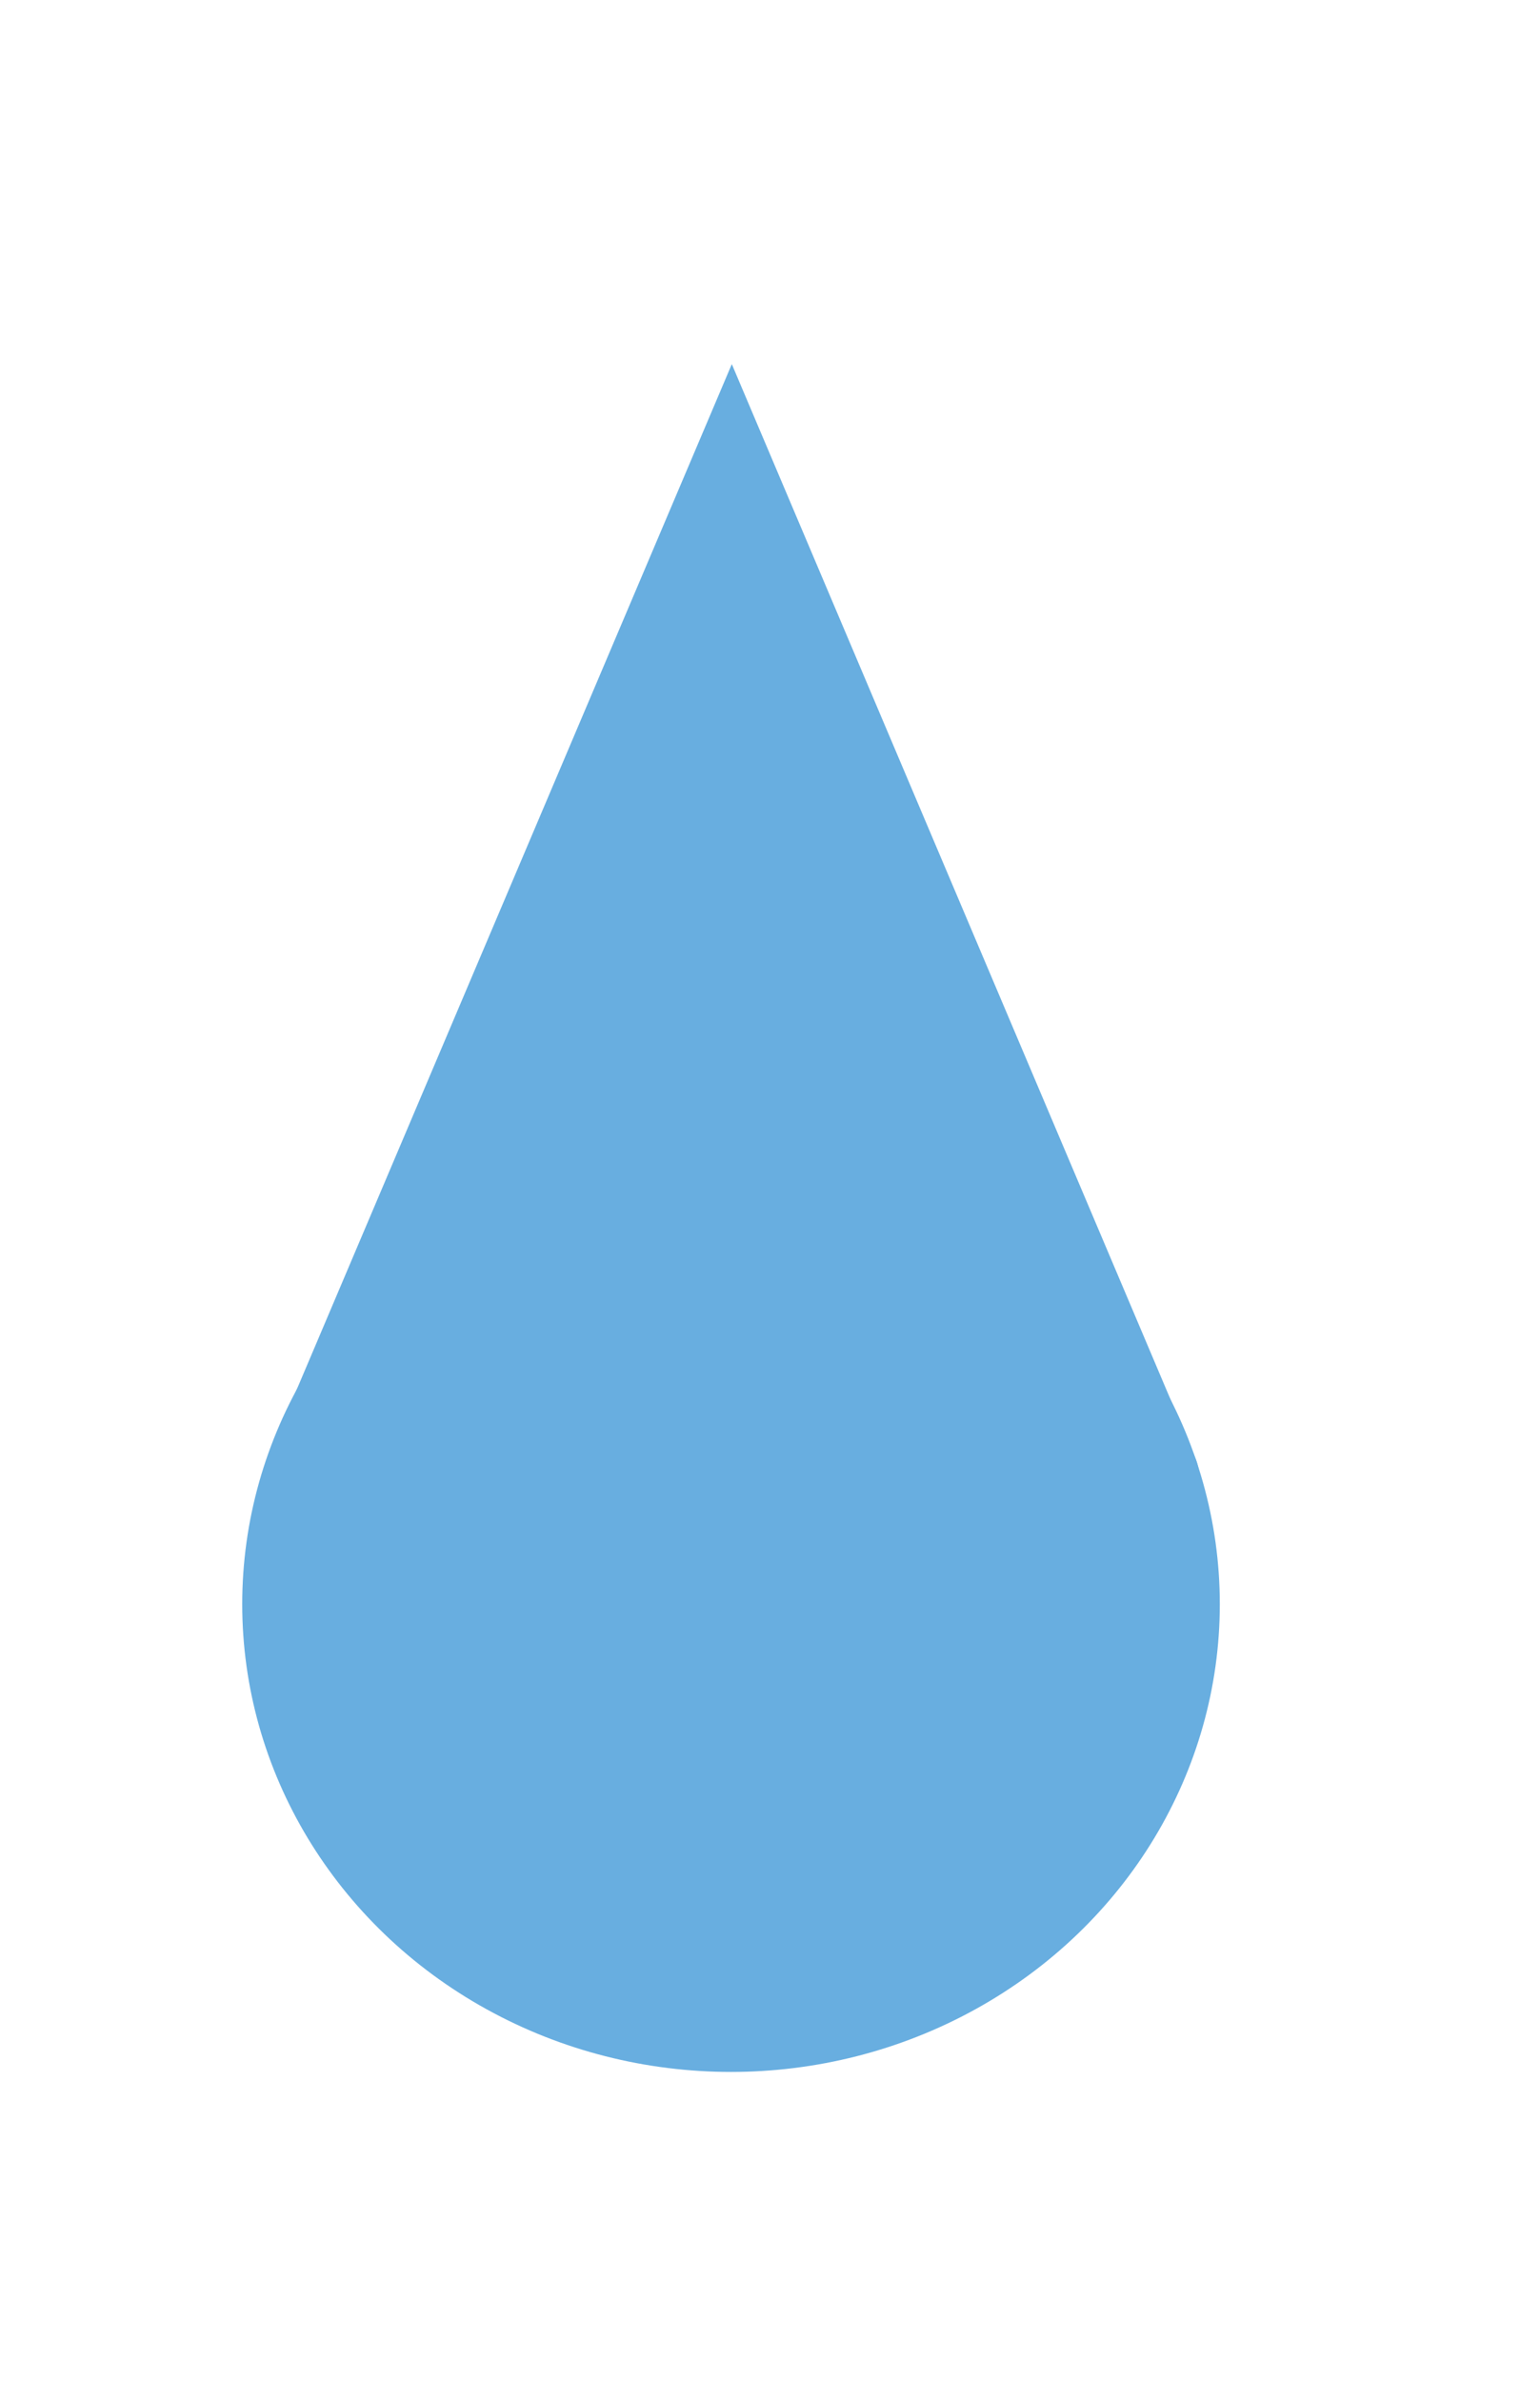 <?xml version="1.0" encoding="utf-8"?>
<!-- Generator: Adobe Illustrator 26.1.0, SVG Export Plug-In . SVG Version: 6.00 Build 0)  -->
<svg version="1.1" id="Layer_1" xmlns="http://www.w3.org/2000/svg" xmlns:xlink="http://www.w3.org/1999/xlink" x="0px" y="0px"
	 viewBox="0 0 792 1224" style="enable-background:new 0 0 792 1224;" xml:space="preserve">
<style type="text/css">
	.st0{fill:#68AEE0;}
</style>
<ellipse class="st0" cx="375.95" cy="824.73" rx="251.38" ry="240.49"/>
<path class="st0" d="M376.36,187.2l238.42,562.47c0.57,1.35,1.02,2.74,1.34,4.17L623.3,786H129.42l10-39.8
	c0.31-1.22,0.7-2.4,1.19-3.56L376.36,187.2z"/>
</svg>
